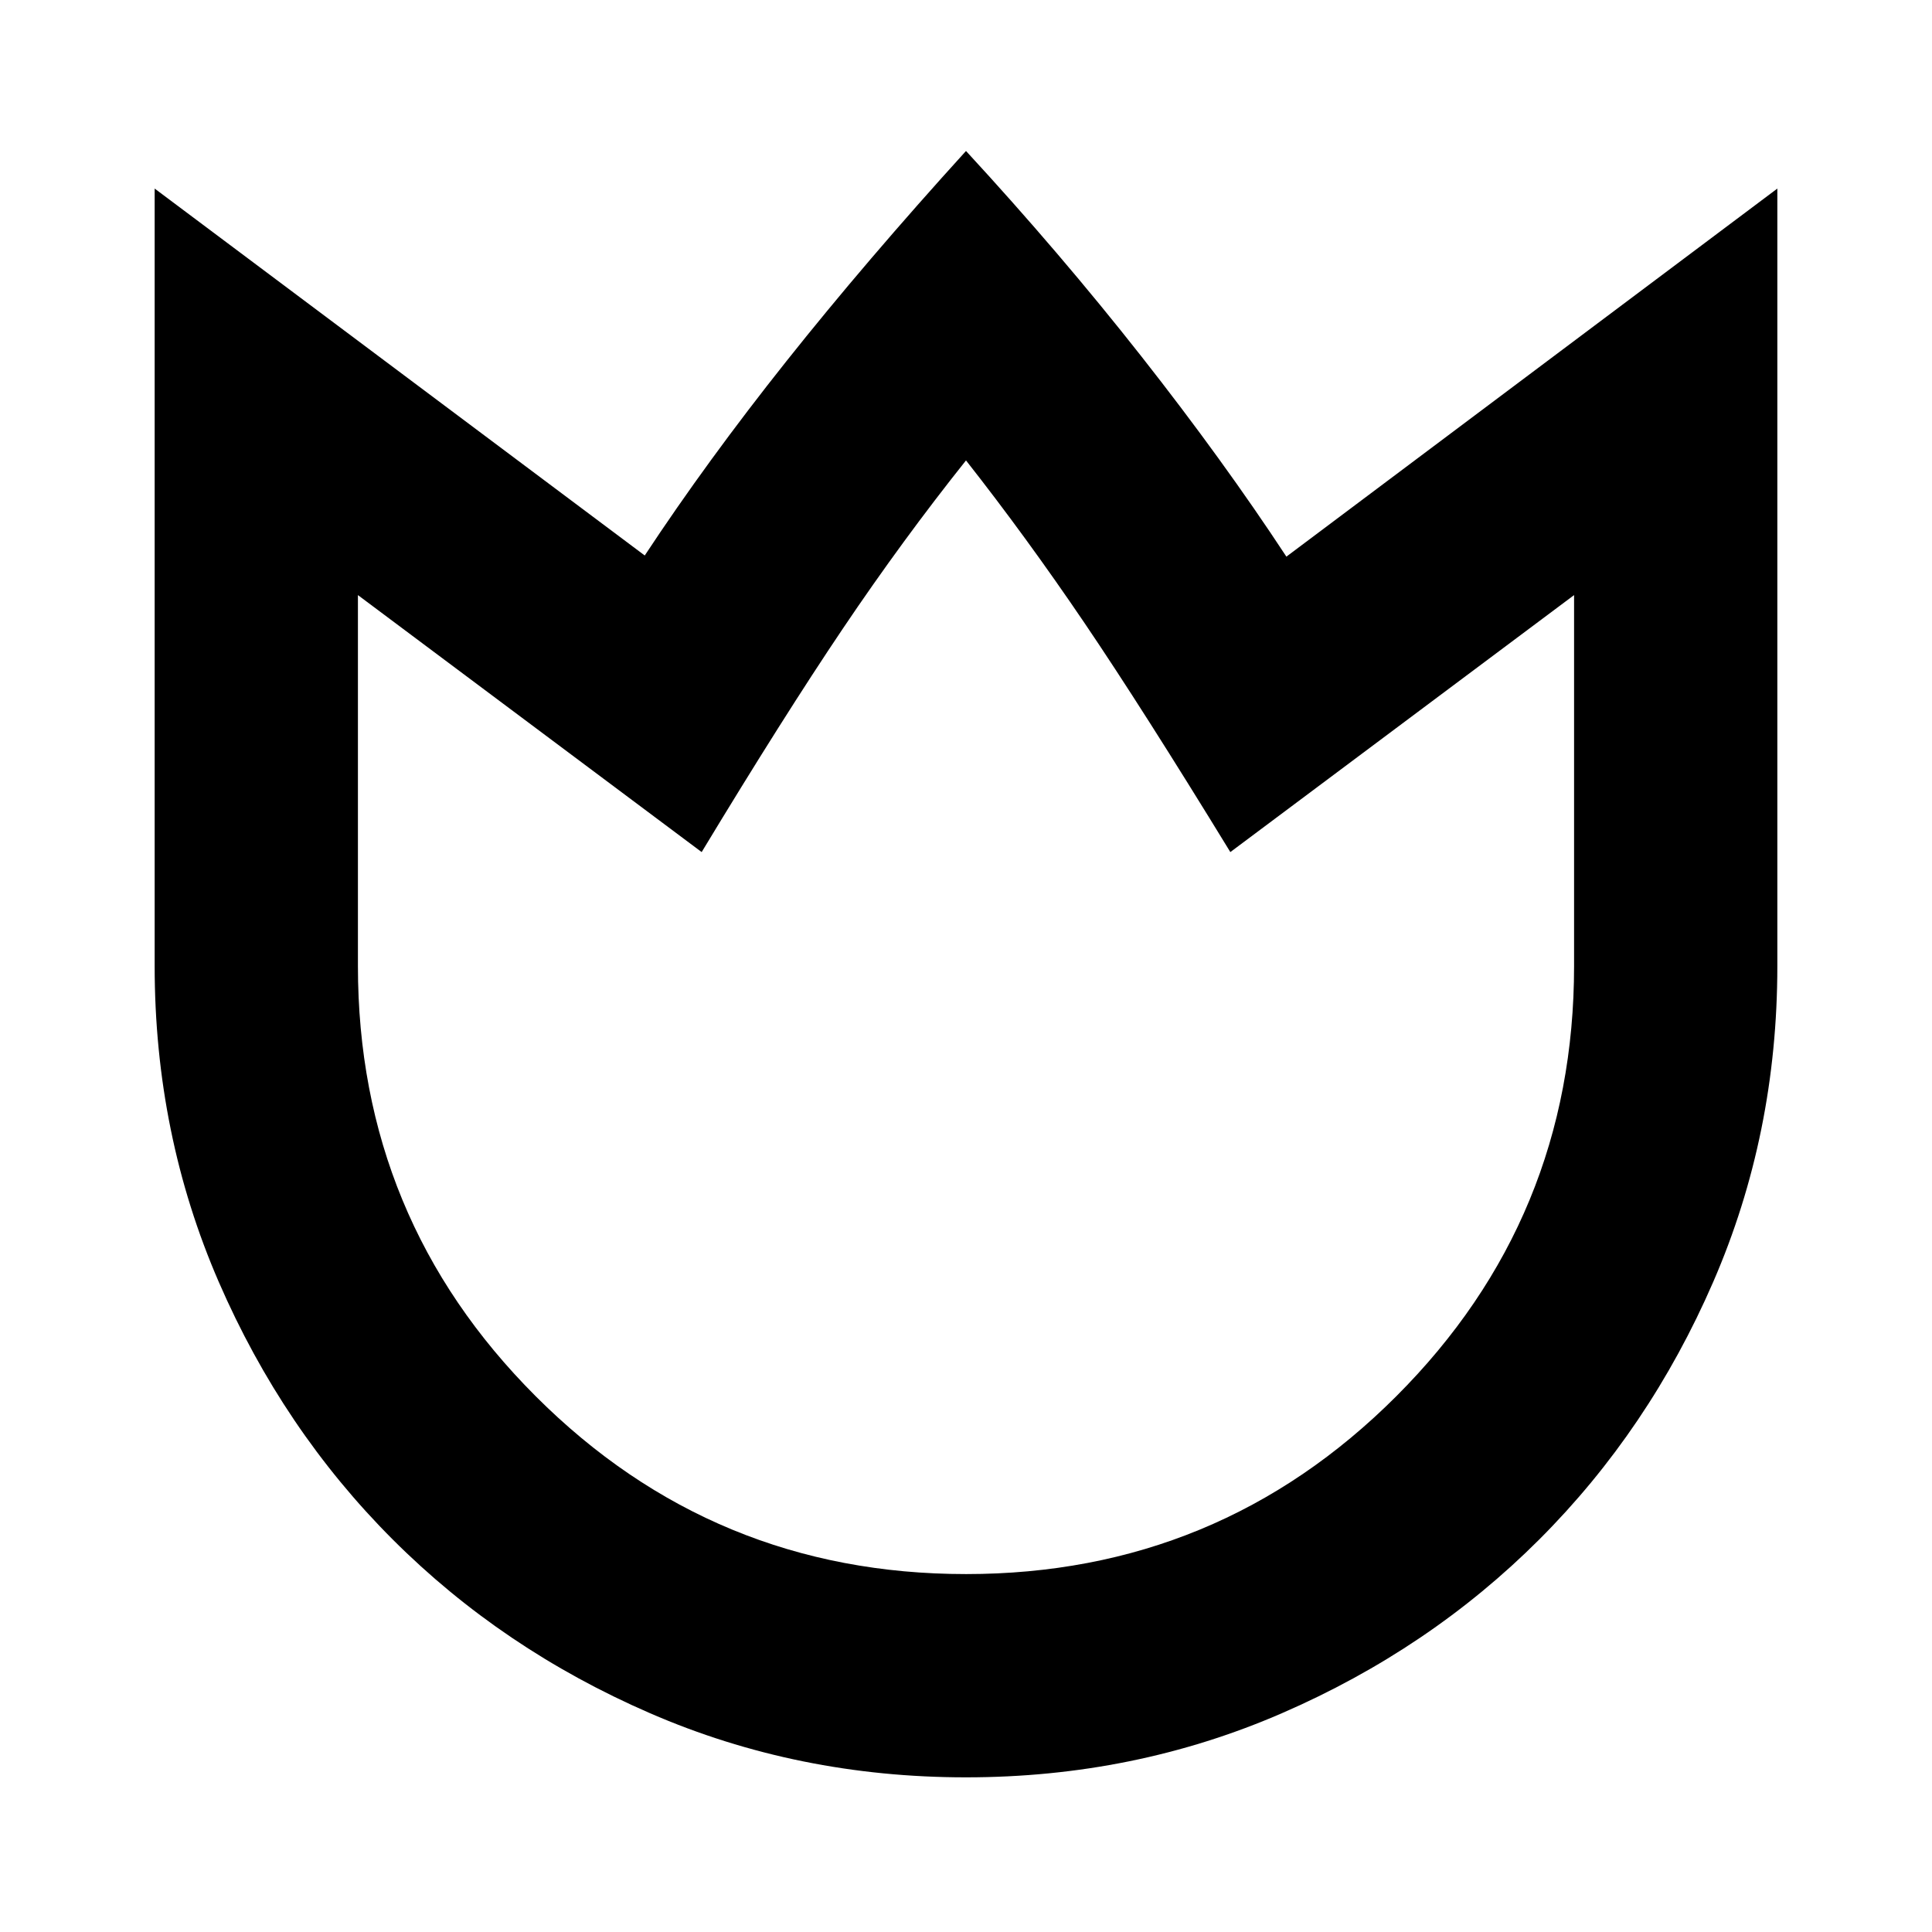 <svg xmlns="http://www.w3.org/2000/svg" height="24" viewBox="0 -960 960 960" width="24"><path d="M479.98-76.85q-83.61 0-157-31.87-73.39-31.86-127.89-86.37-54.51-54.52-86.38-127.91-31.86-73.39-31.86-157v-386.3l243.52 182.32q30.93-46.93 70.47-96.65 39.53-49.72 89.16-104.35 46.7 50.63 87.2 102.13 40.5 51.5 72 99.44L883.15-866.3V-480q0 83.61-31.87 157T764.9-195.09q-54.51 54.51-127.91 86.37-73.39 31.87-157.01 31.87Zm.02-101q125.46 0 213.8-88.35 88.35-88.34 88.35-213.8v-184.3l-170.8 127.69q-43.44-71-72.5-113.88-29.07-42.88-58.85-80.73-31.48 39.48-61.13 83.48-29.65 44-70.22 111.13L177.85-664.3V-480q0 125.46 88.35 213.8 88.34 88.35 213.8 88.35Zm0-276.43Z"/></svg>